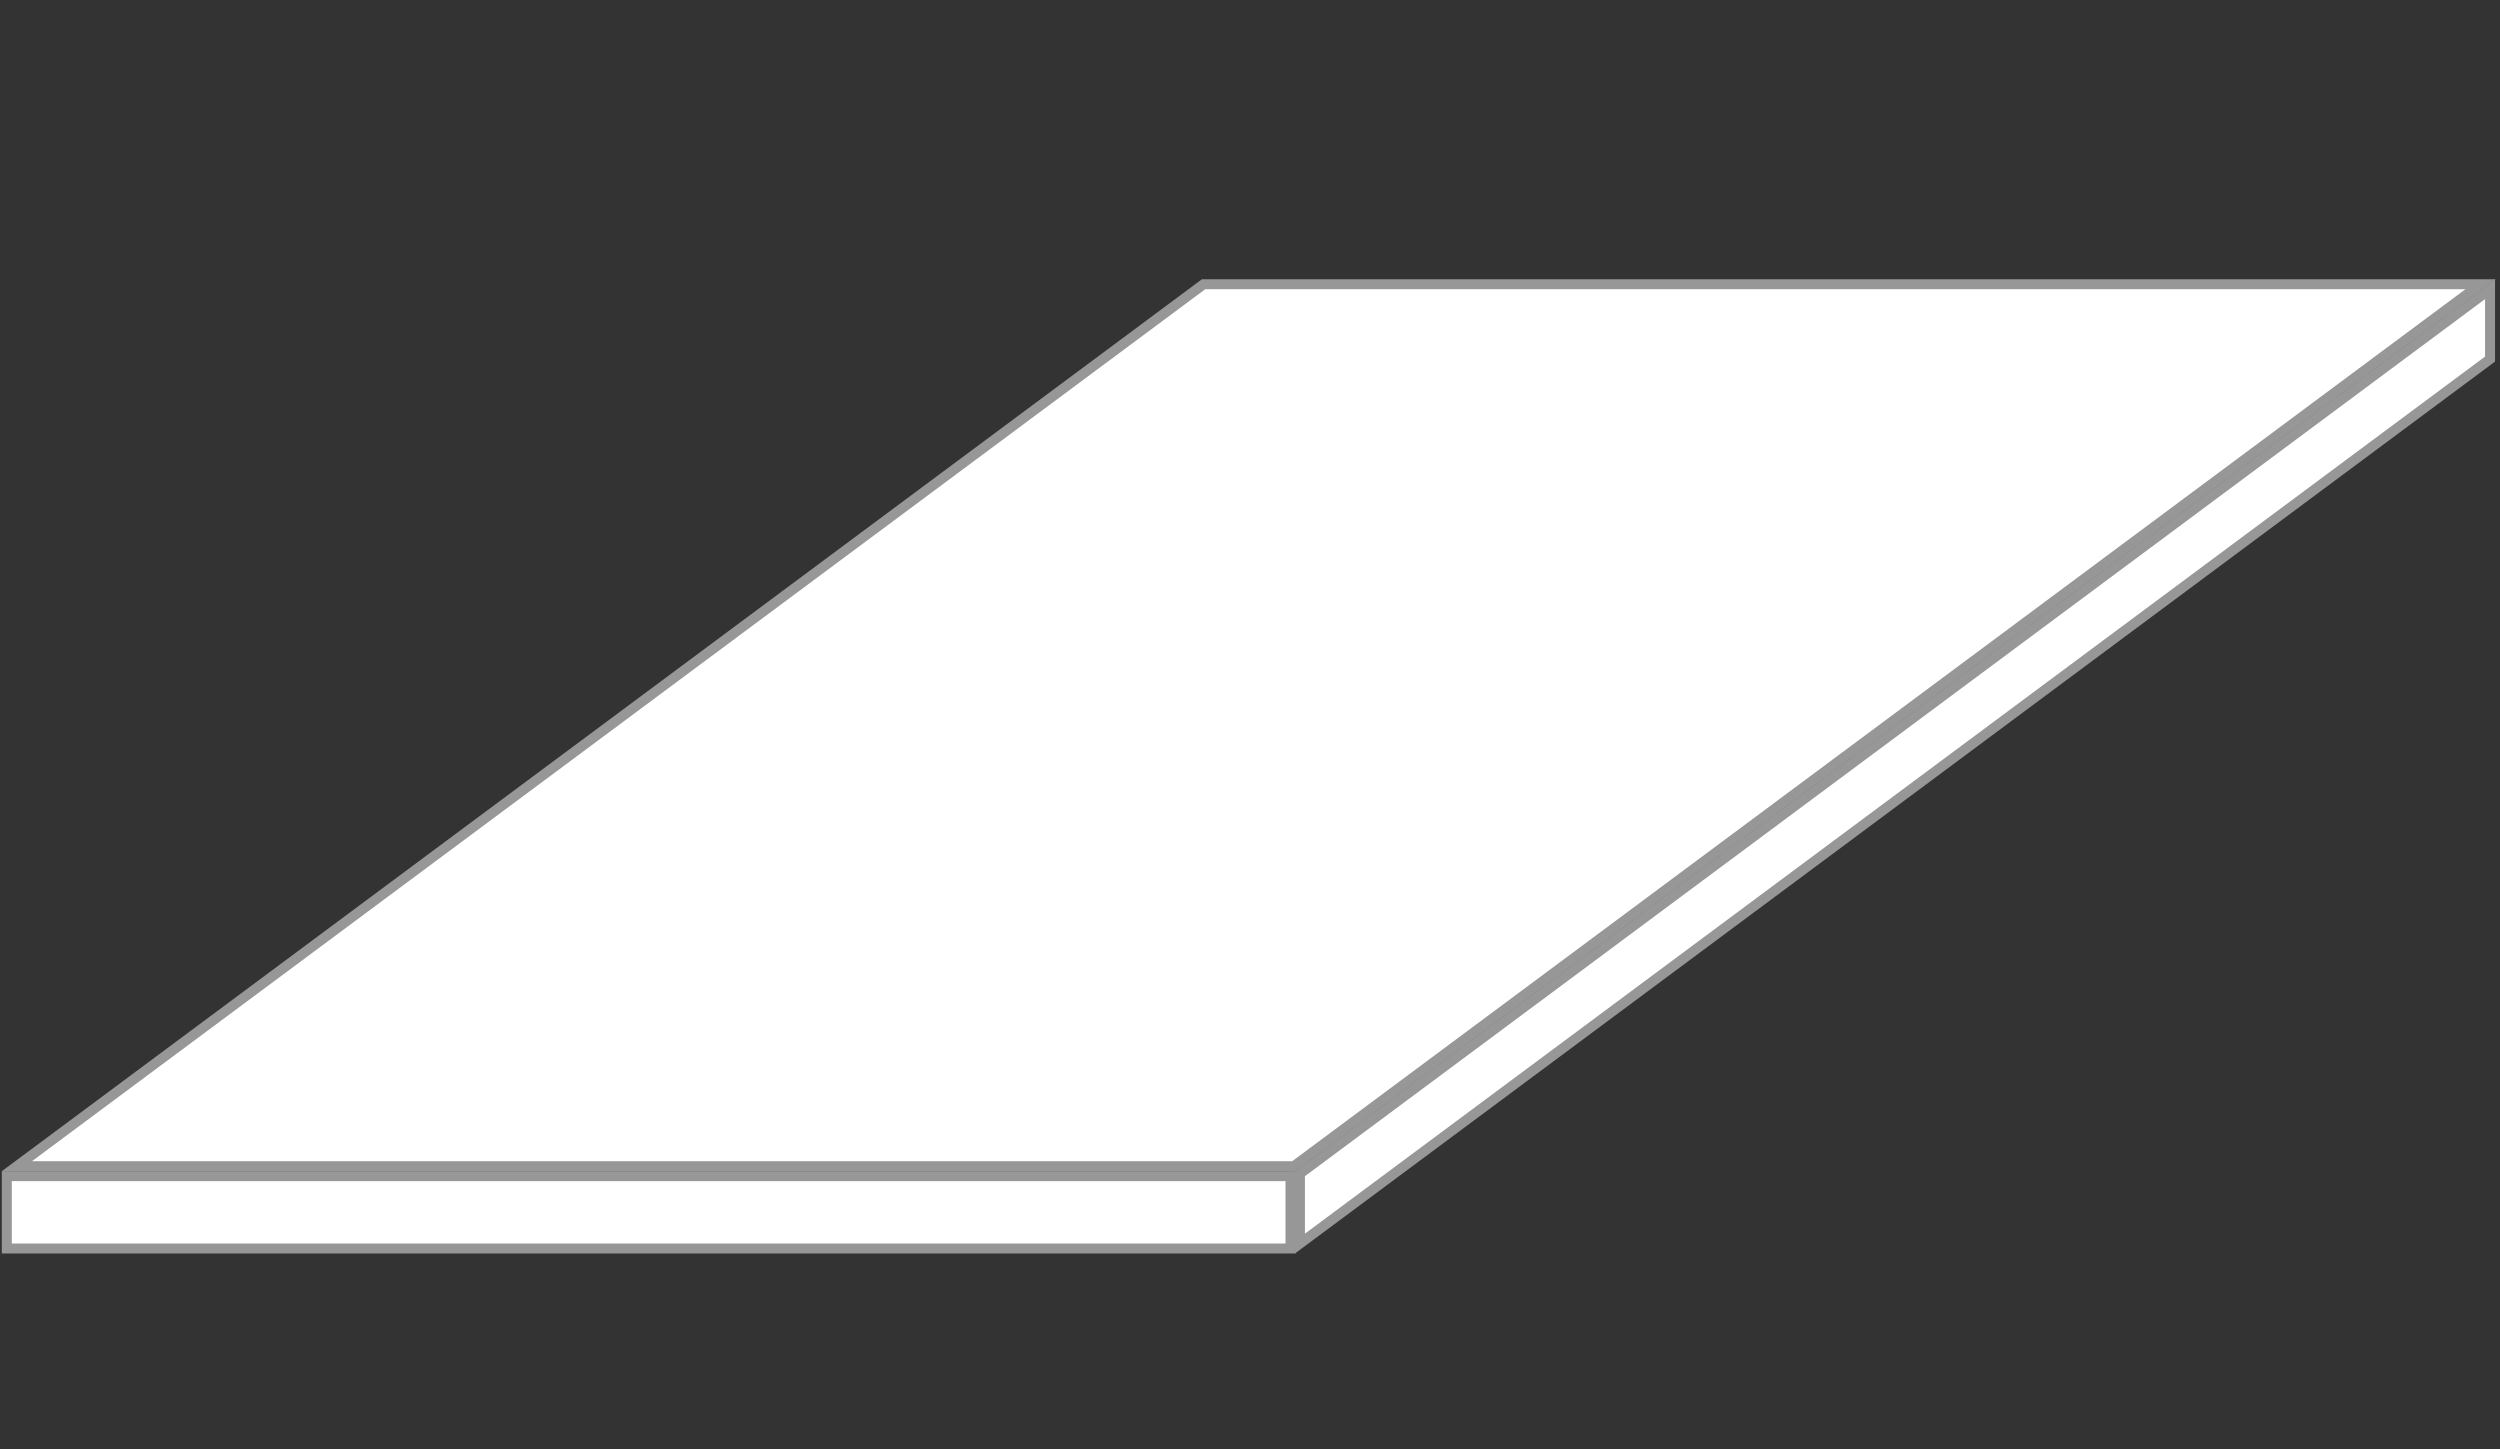 <svg width="188" height="109" viewBox="0 0 188 109" fill="none" xmlns="http://www.w3.org/2000/svg">
<rect x="0" y="0" width="188" height="109" fill="#333333" stroke="none"/>
<rect x="0.512" y="88.446" width="96.534" height="5.441" fill="white" stroke="#979797" stroke-width="0.75"/>
<path d="M1.271 87.697L90.507 21.375H186.534L97.298 87.697H1.271Z" fill="white" stroke="#979797" stroke-width="0.75"/>
<path d="M97.756 93.517V88.26L187.251 21.746V27.003L97.756 93.517Z" fill="white" stroke="#979797" stroke-width="0.75"/>
</svg>
